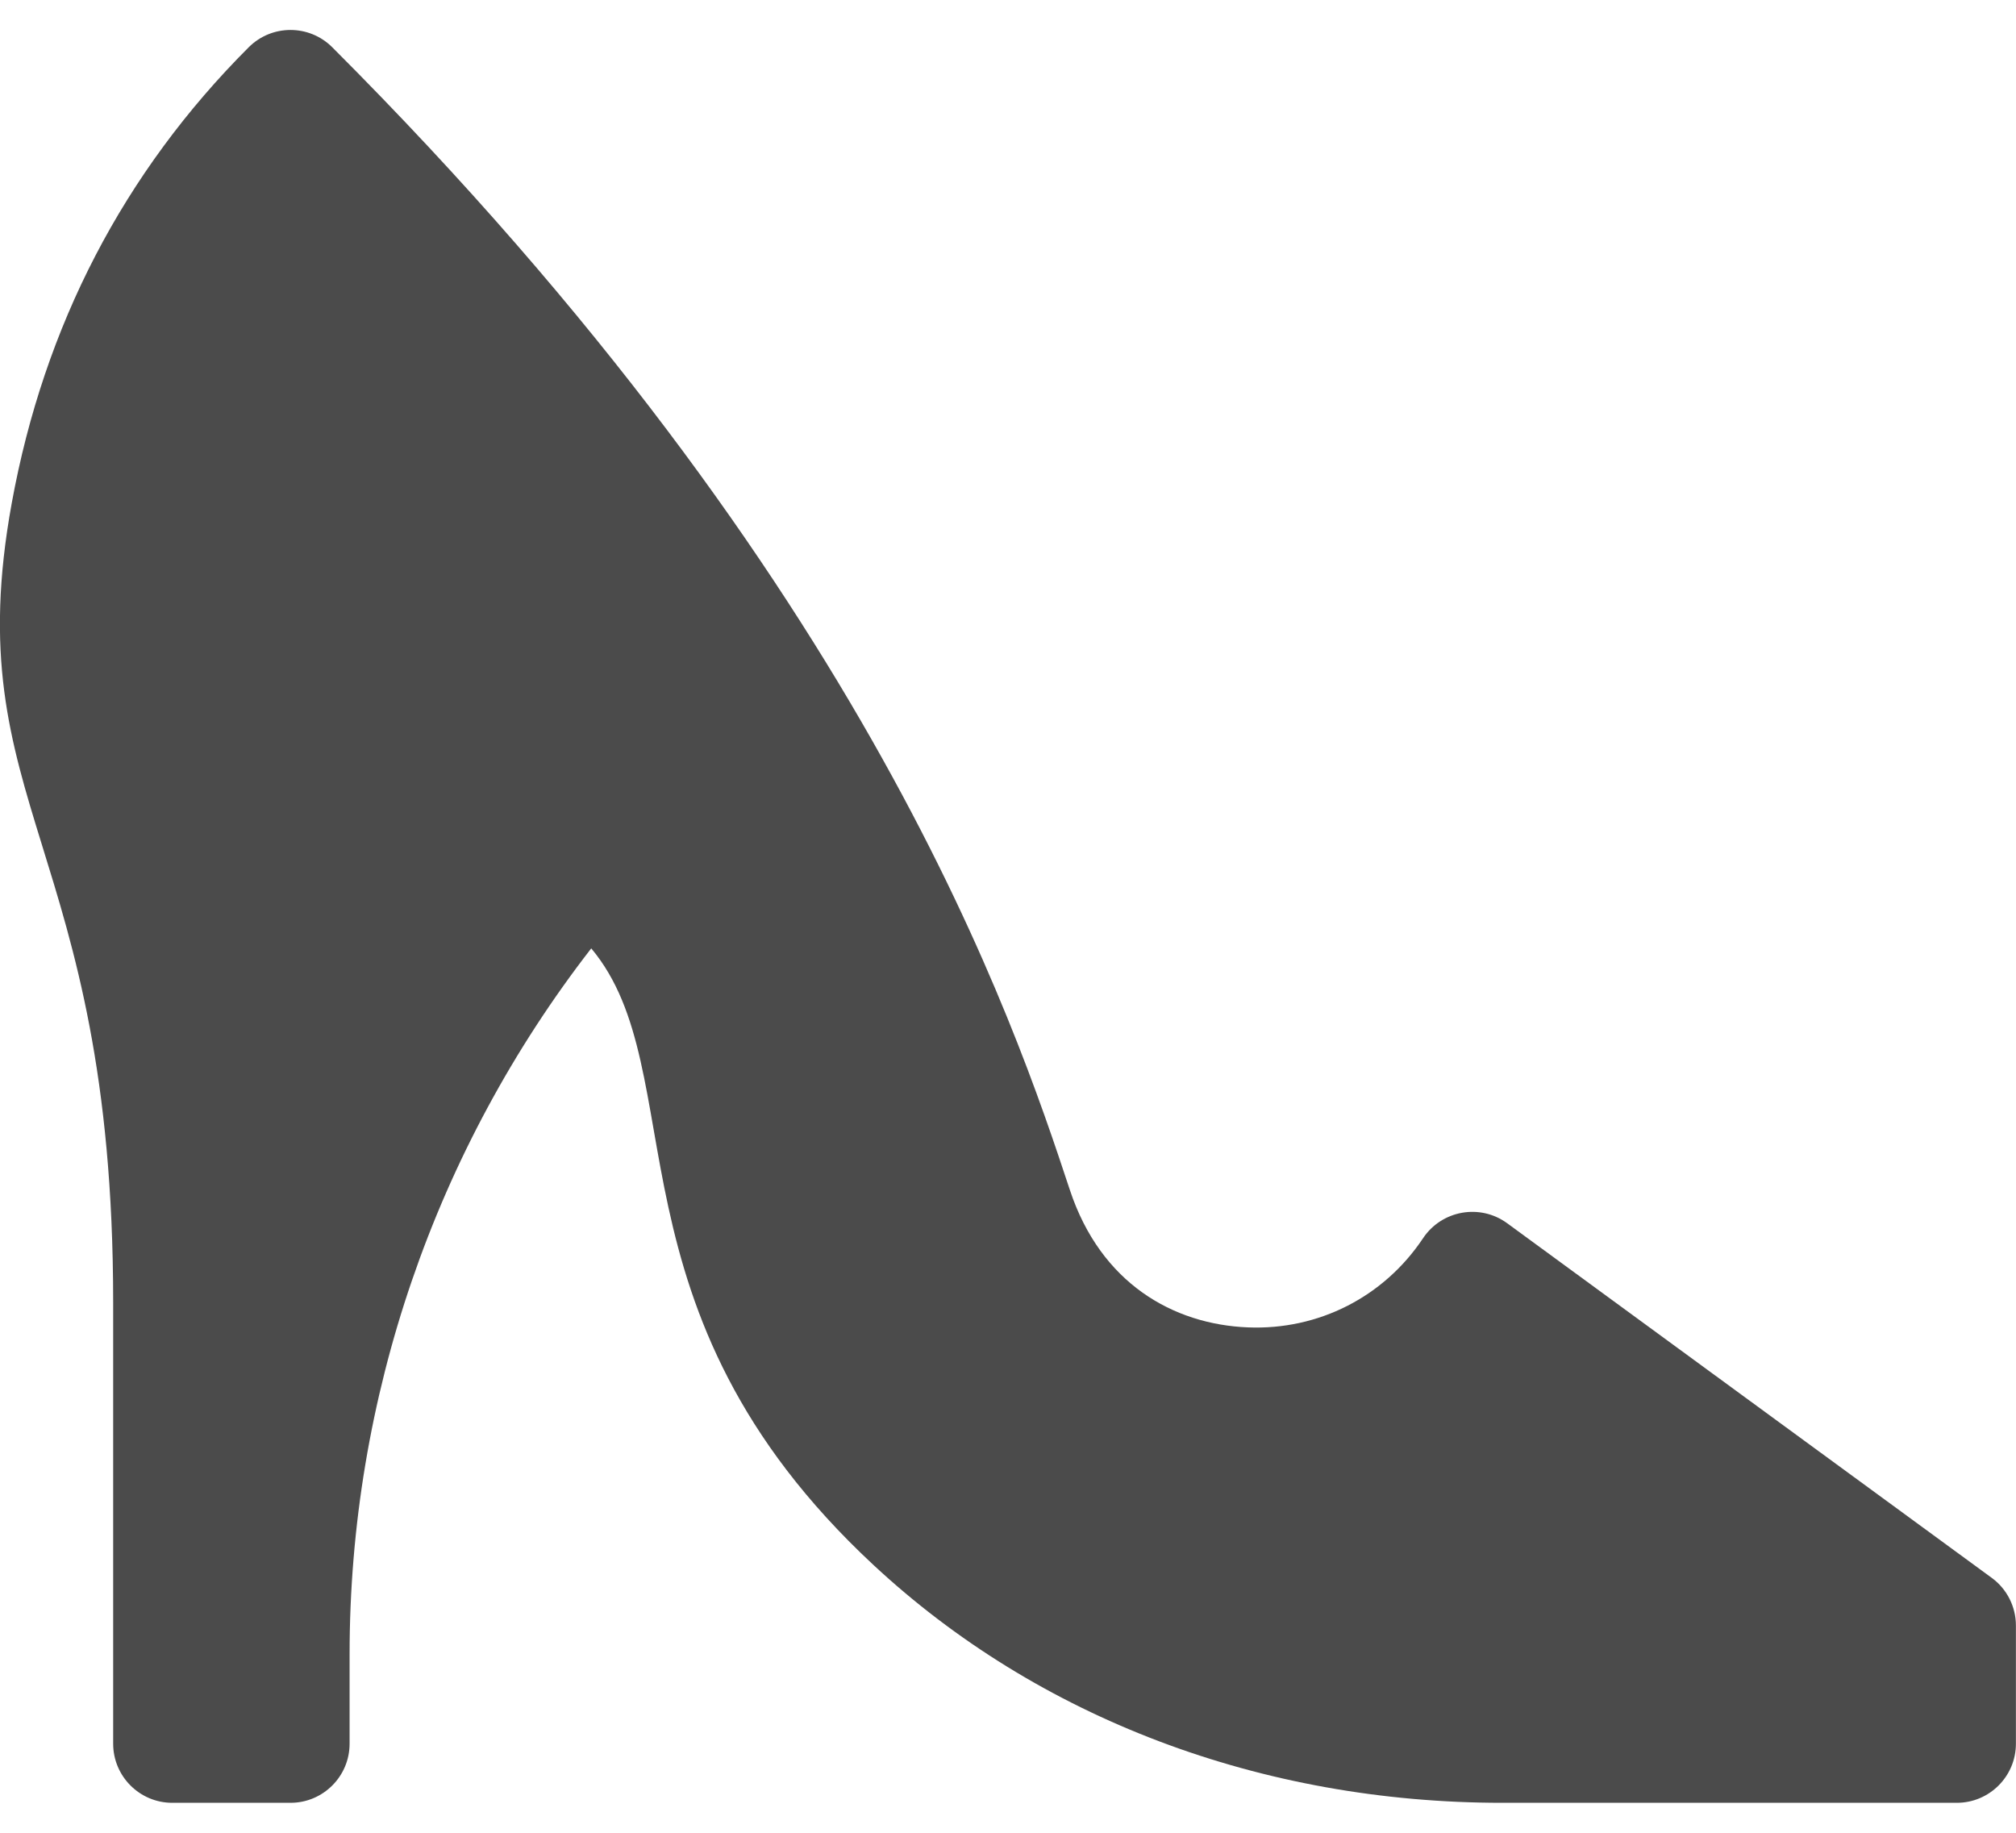 <svg width="22" height="20" viewBox="0 0 22 20" fill="none" xmlns="http://www.w3.org/2000/svg">
<path d="M21.354 19.673H16.393C13.767 19.673 11.329 18.751 9.53 17.076C6.54 14.294 7.584 11.699 6.452 10.349C4.747 12.547 3.815 15.257 3.815 18.051V19.028C3.815 19.384 3.526 19.673 3.17 19.673H1.88C1.524 19.673 1.235 19.384 1.235 19.028V14.215C1.235 9.196 -0.475 8.801 0.128 5.491C0.481 3.553 1.351 1.879 2.714 0.516C2.966 0.264 3.374 0.264 3.626 0.516C9.491 6.381 11.077 11.179 11.675 12.985C12.012 14.004 12.802 14.452 13.619 14.485C14.389 14.516 15.103 14.152 15.53 13.511C15.734 13.206 16.152 13.132 16.448 13.349L21.735 17.218C21.901 17.339 21.999 17.533 21.999 17.738V19.028C21.999 19.384 21.71 19.673 21.354 19.673Z" fill="#4B4B4B"/>
</svg>

